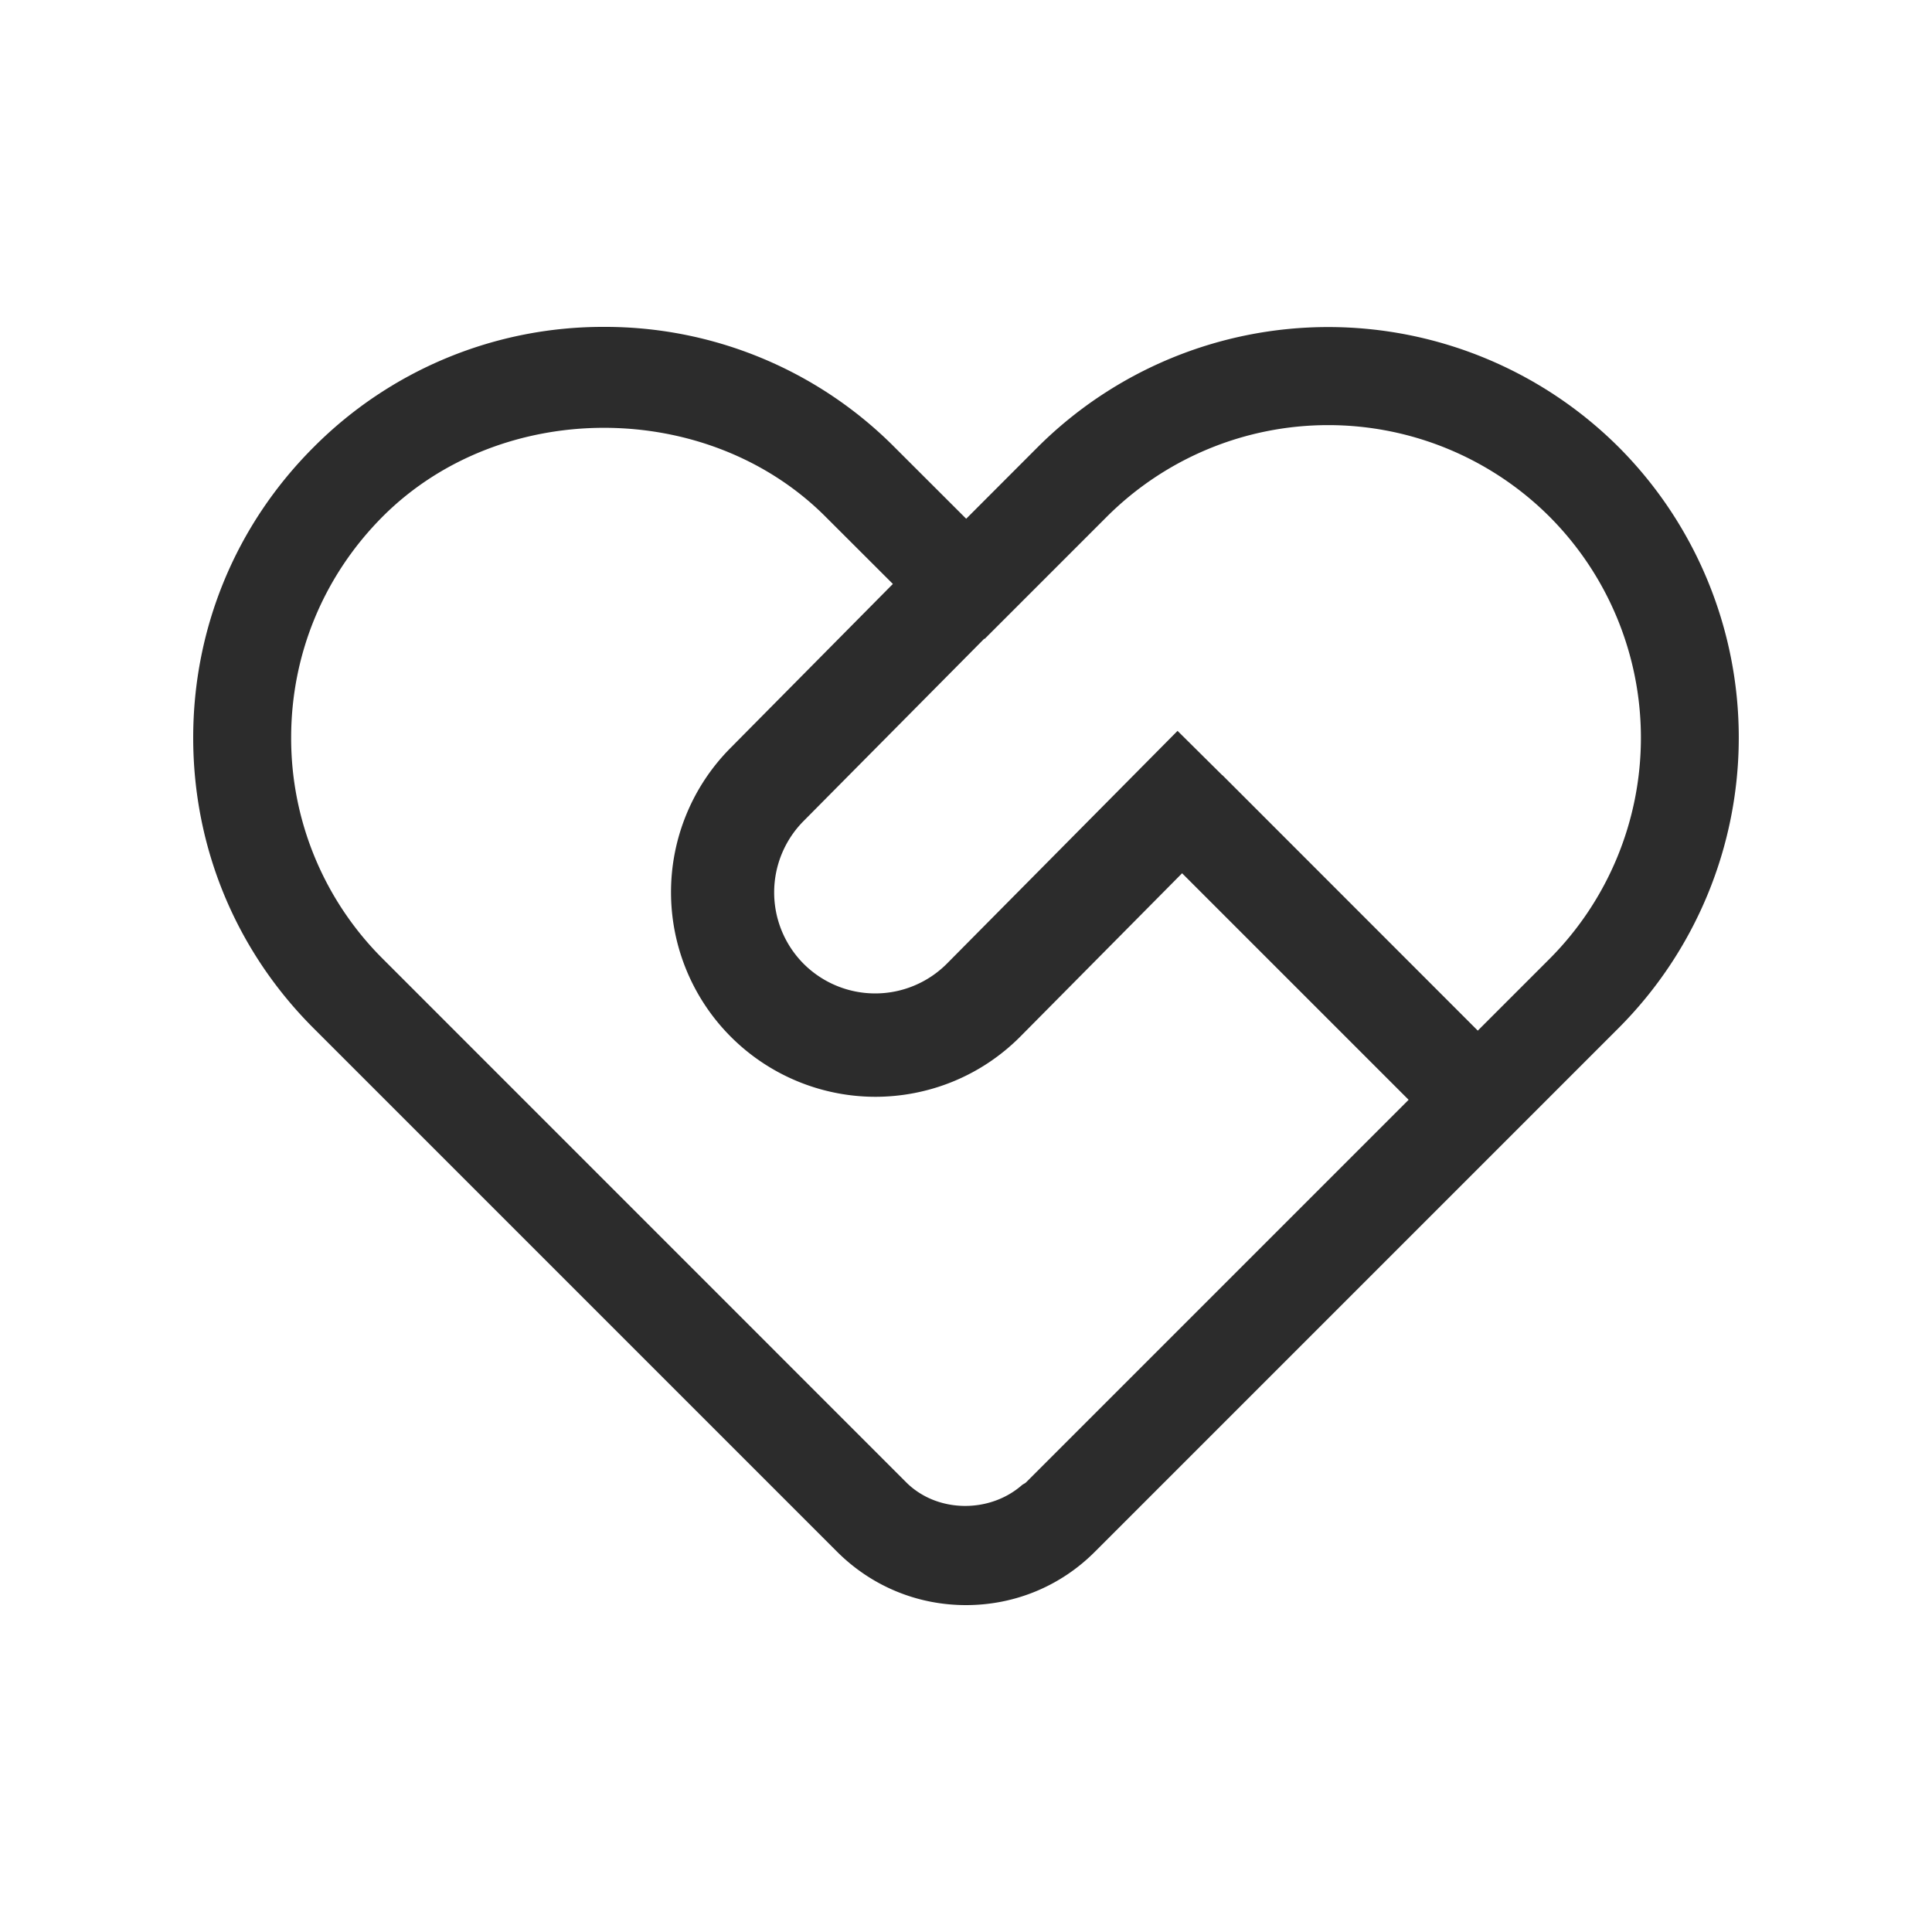 <?xml version="1.0" standalone="no"?><!DOCTYPE svg PUBLIC "-//W3C//DTD SVG 1.1//EN" "http://www.w3.org/Graphics/SVG/1.1/DTD/svg11.dtd"><svg t="1686138598331" class="icon" viewBox="0 0 1024 1024" version="1.1" xmlns="http://www.w3.org/2000/svg" p-id="21612" xmlns:xlink="http://www.w3.org/1999/xlink" width="200" height="200"><path d="M857.958 237.005a218.061 218.061 0 0 0-307.968 0l-37.888 37.939-37.99-37.939a216.269 216.269 0 0 0-153.958-63.744 216.166 216.166 0 0 0-153.907 63.744C125.03 278.17 102.4 332.851 102.4 391.014s22.63 112.845 63.795 153.958l56.269 56.269 221.133 221.133c18.278 18.278 42.547 28.365 68.403 28.365 25.805 0 50.176-10.035 68.403-28.365l277.453-277.453a217.958 217.958 0 0 0 0.102-307.917zM202.906 508.211a164.864 164.864 0 0 1-48.589-117.248c0-44.288 17.306-85.914 48.589-117.248 62.618-62.618 171.827-62.618 234.496 0l35.84 35.789-85.965 86.835a108.442 108.442 0 0 0 76.595 184.986c27.802 0 55.603-10.598 76.749-31.744l85.914-86.733 120.064 120.064-202.803 202.803c-0.666 0.614-1.485 0.87-2.15 1.434-17.203 15.053-44.954 14.797-61.286-1.434l-277.453-277.504z m618.342 0.051l-37.99 37.99L663.04 425.984l-0.358-0.358-14.848-14.848-0.051 0.051-23.654-23.45L501.76 510.874a53.658 53.658 0 0 1-75.776 0 53.658 53.658 0 0 1 0.102-75.878l95.642-96.512 0.154 0.154 64.819-64.819a166.042 166.042 0 0 1 234.547 0 165.99 165.99 0 0 1 0 234.445z" p-id="21613" fill="#2c2c2c"></path></svg>